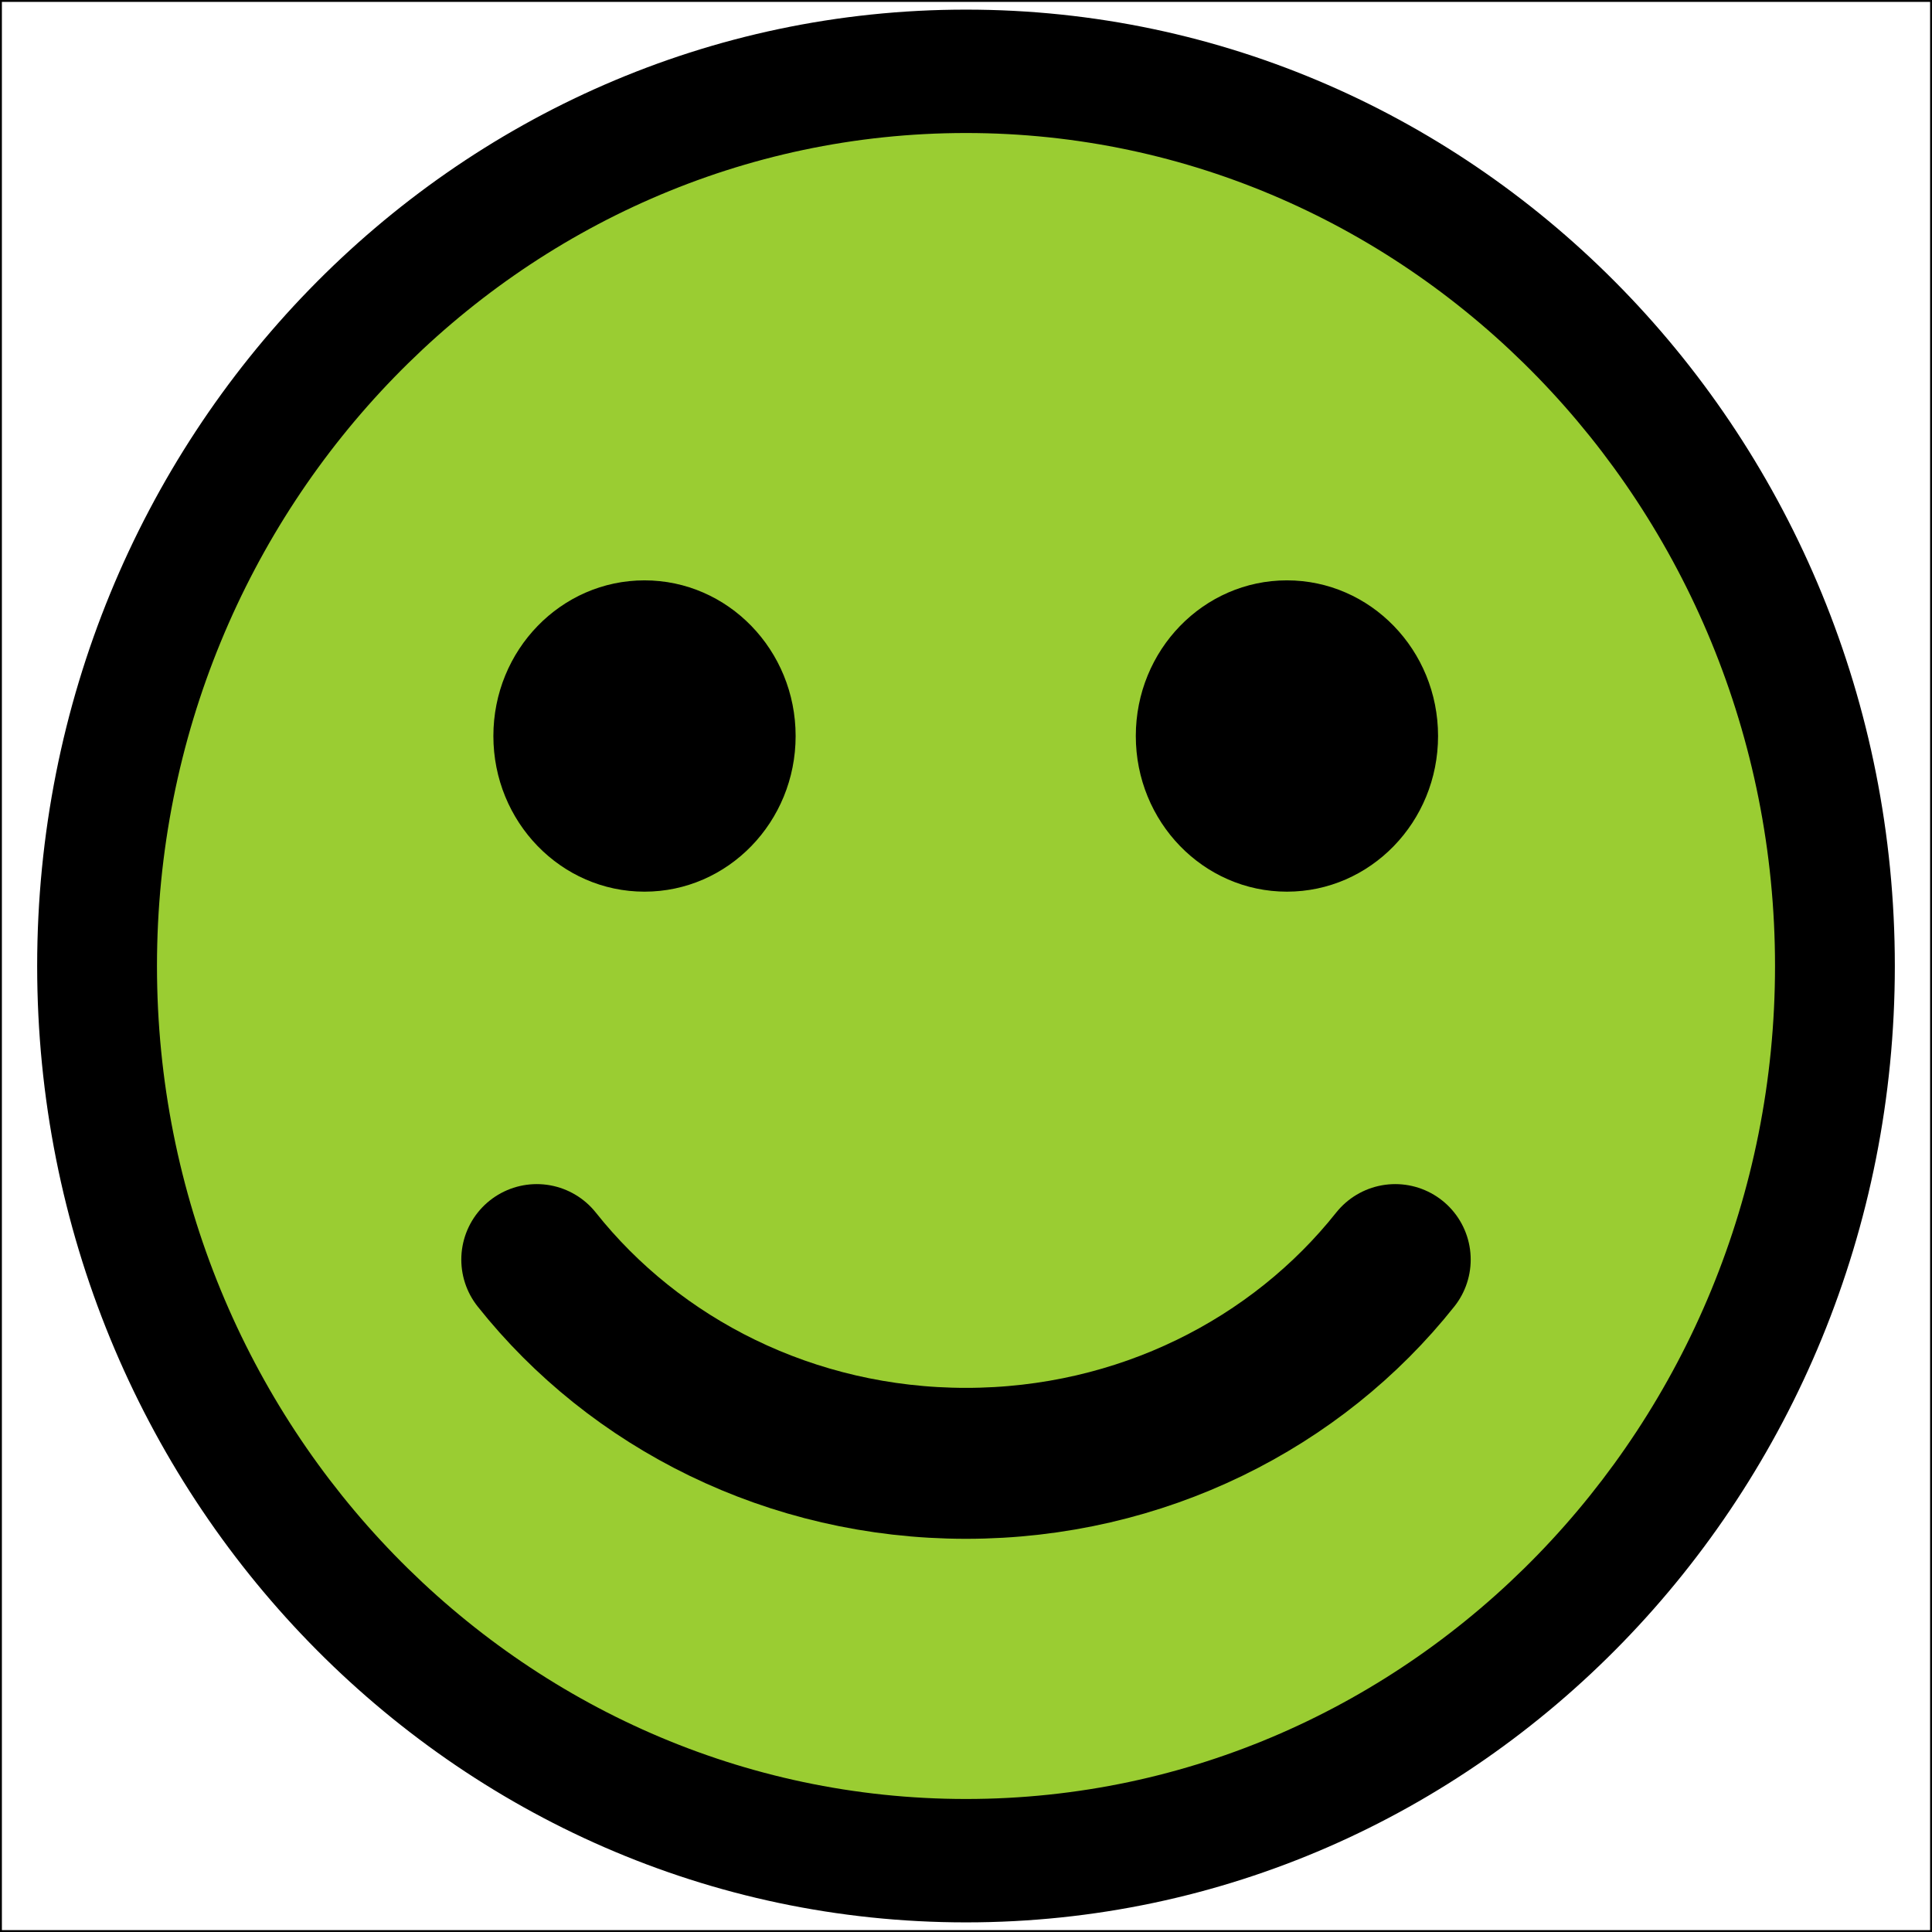 <svg enable-background="new 0 0 1024 1024" height="1024" width="1024" xmlns="http://www.w3.org/2000/svg"><path d="m1023 1v1022h-1022v-1022zm1-1h-1024v1024h1024z"/><circle cx="512" cy="512" fill="#9acd32" r="463.9"/><path d="m512 5.1c-272 0-492.3 226.9-492.3 506.9s220.3 506.9 492.3 506.9 492.3-226.9 492.3-506.9-220.3-506.9-492.3-506.9zm0 948.4c-236.4 0-428.8-198.1-428.8-441.5s192.4-441.5 428.8-441.5 428.8 198.1 428.8 441.5-192.4 441.5-428.8 441.5z"/><ellipse cx="341.6" cy="390.1" rx="80.1" ry="82.5"/><ellipse cx="682.1" cy="390.1" rx="80.1" ry="82.5"/><path d="m739.5 667.6c-52.1 65.6-134.6 108-227.5 108s-175.4-42.4-227.5-108" style="fill:none;stroke:#000;stroke-width:80;stroke-linecap:round;stroke-linejoin:round;stroke-miterlimit:10"/></svg>